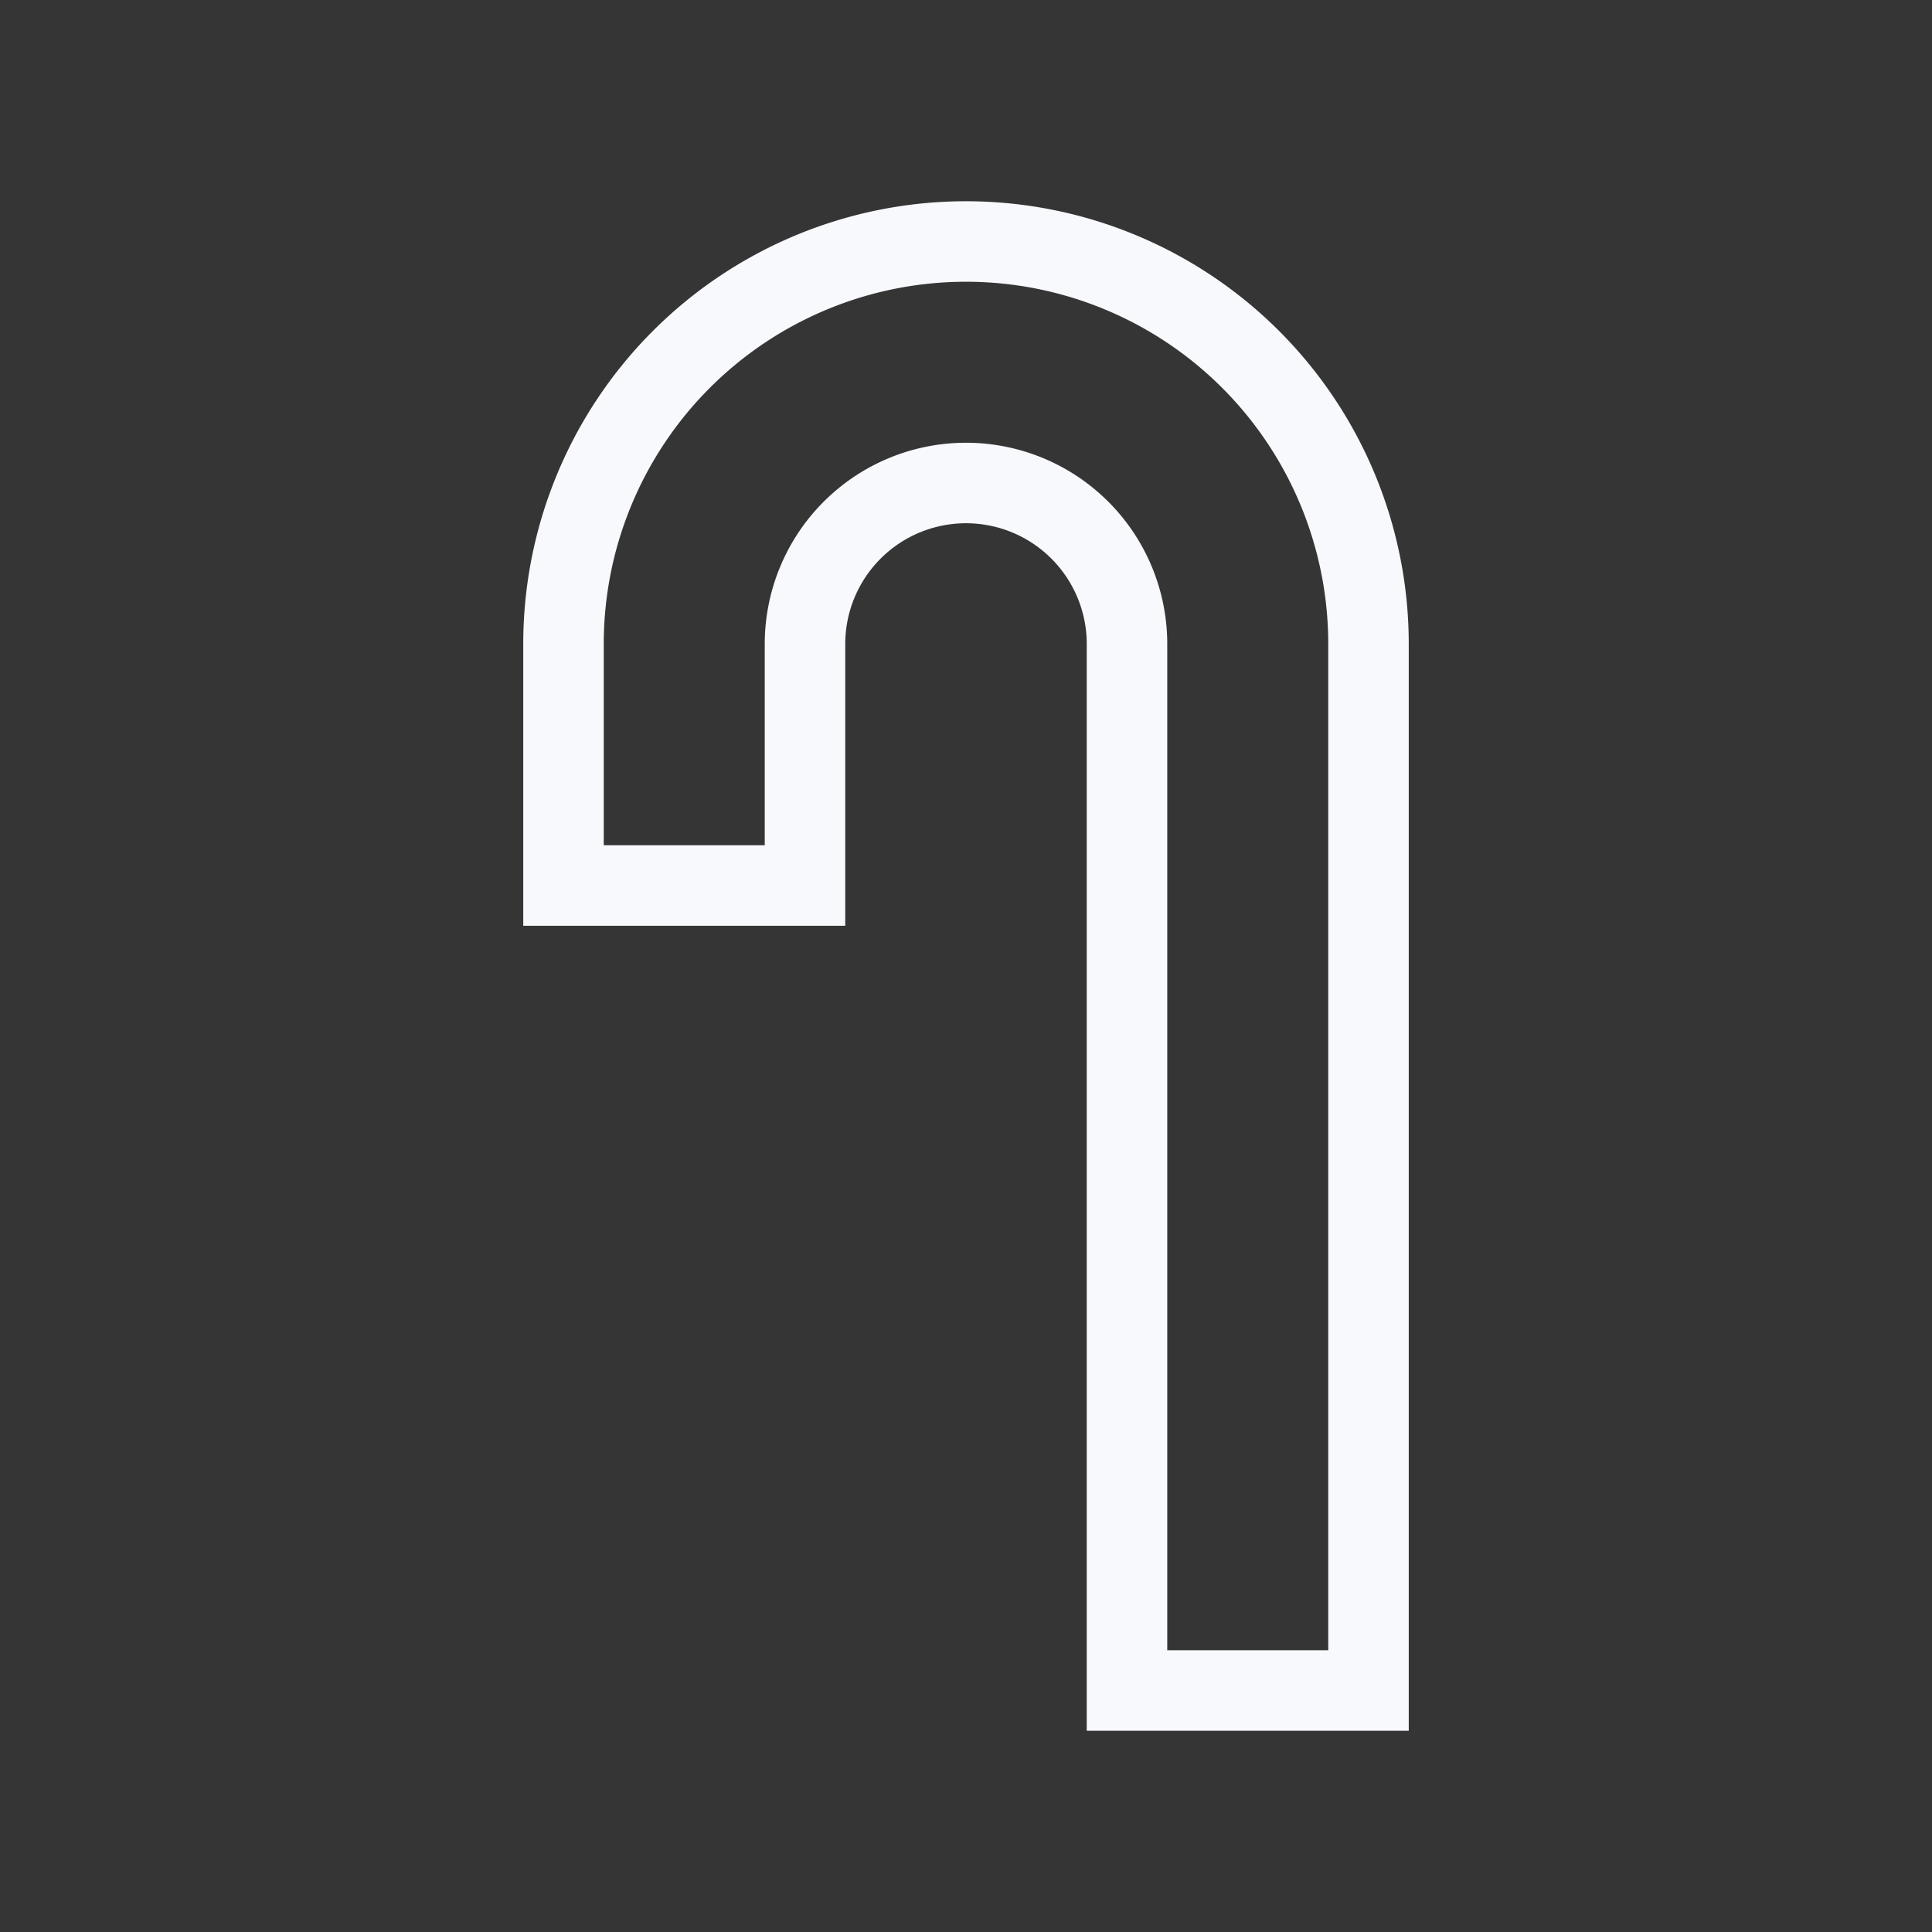 <svg xmlns="http://www.w3.org/2000/svg" width="24" height="24" fill="none"><rect width="100%" height="100%" fill="#333333" stroke="none"/><path fill="#fff" fill-opacity=".01" d="M24 0v24H0V0z"/><path stroke="#F7F9FC" d="M7 8v3h3V8a2 2 0 1 1 4 0v13h3V8A5 5 0 0 0 7 8Z"/></svg>